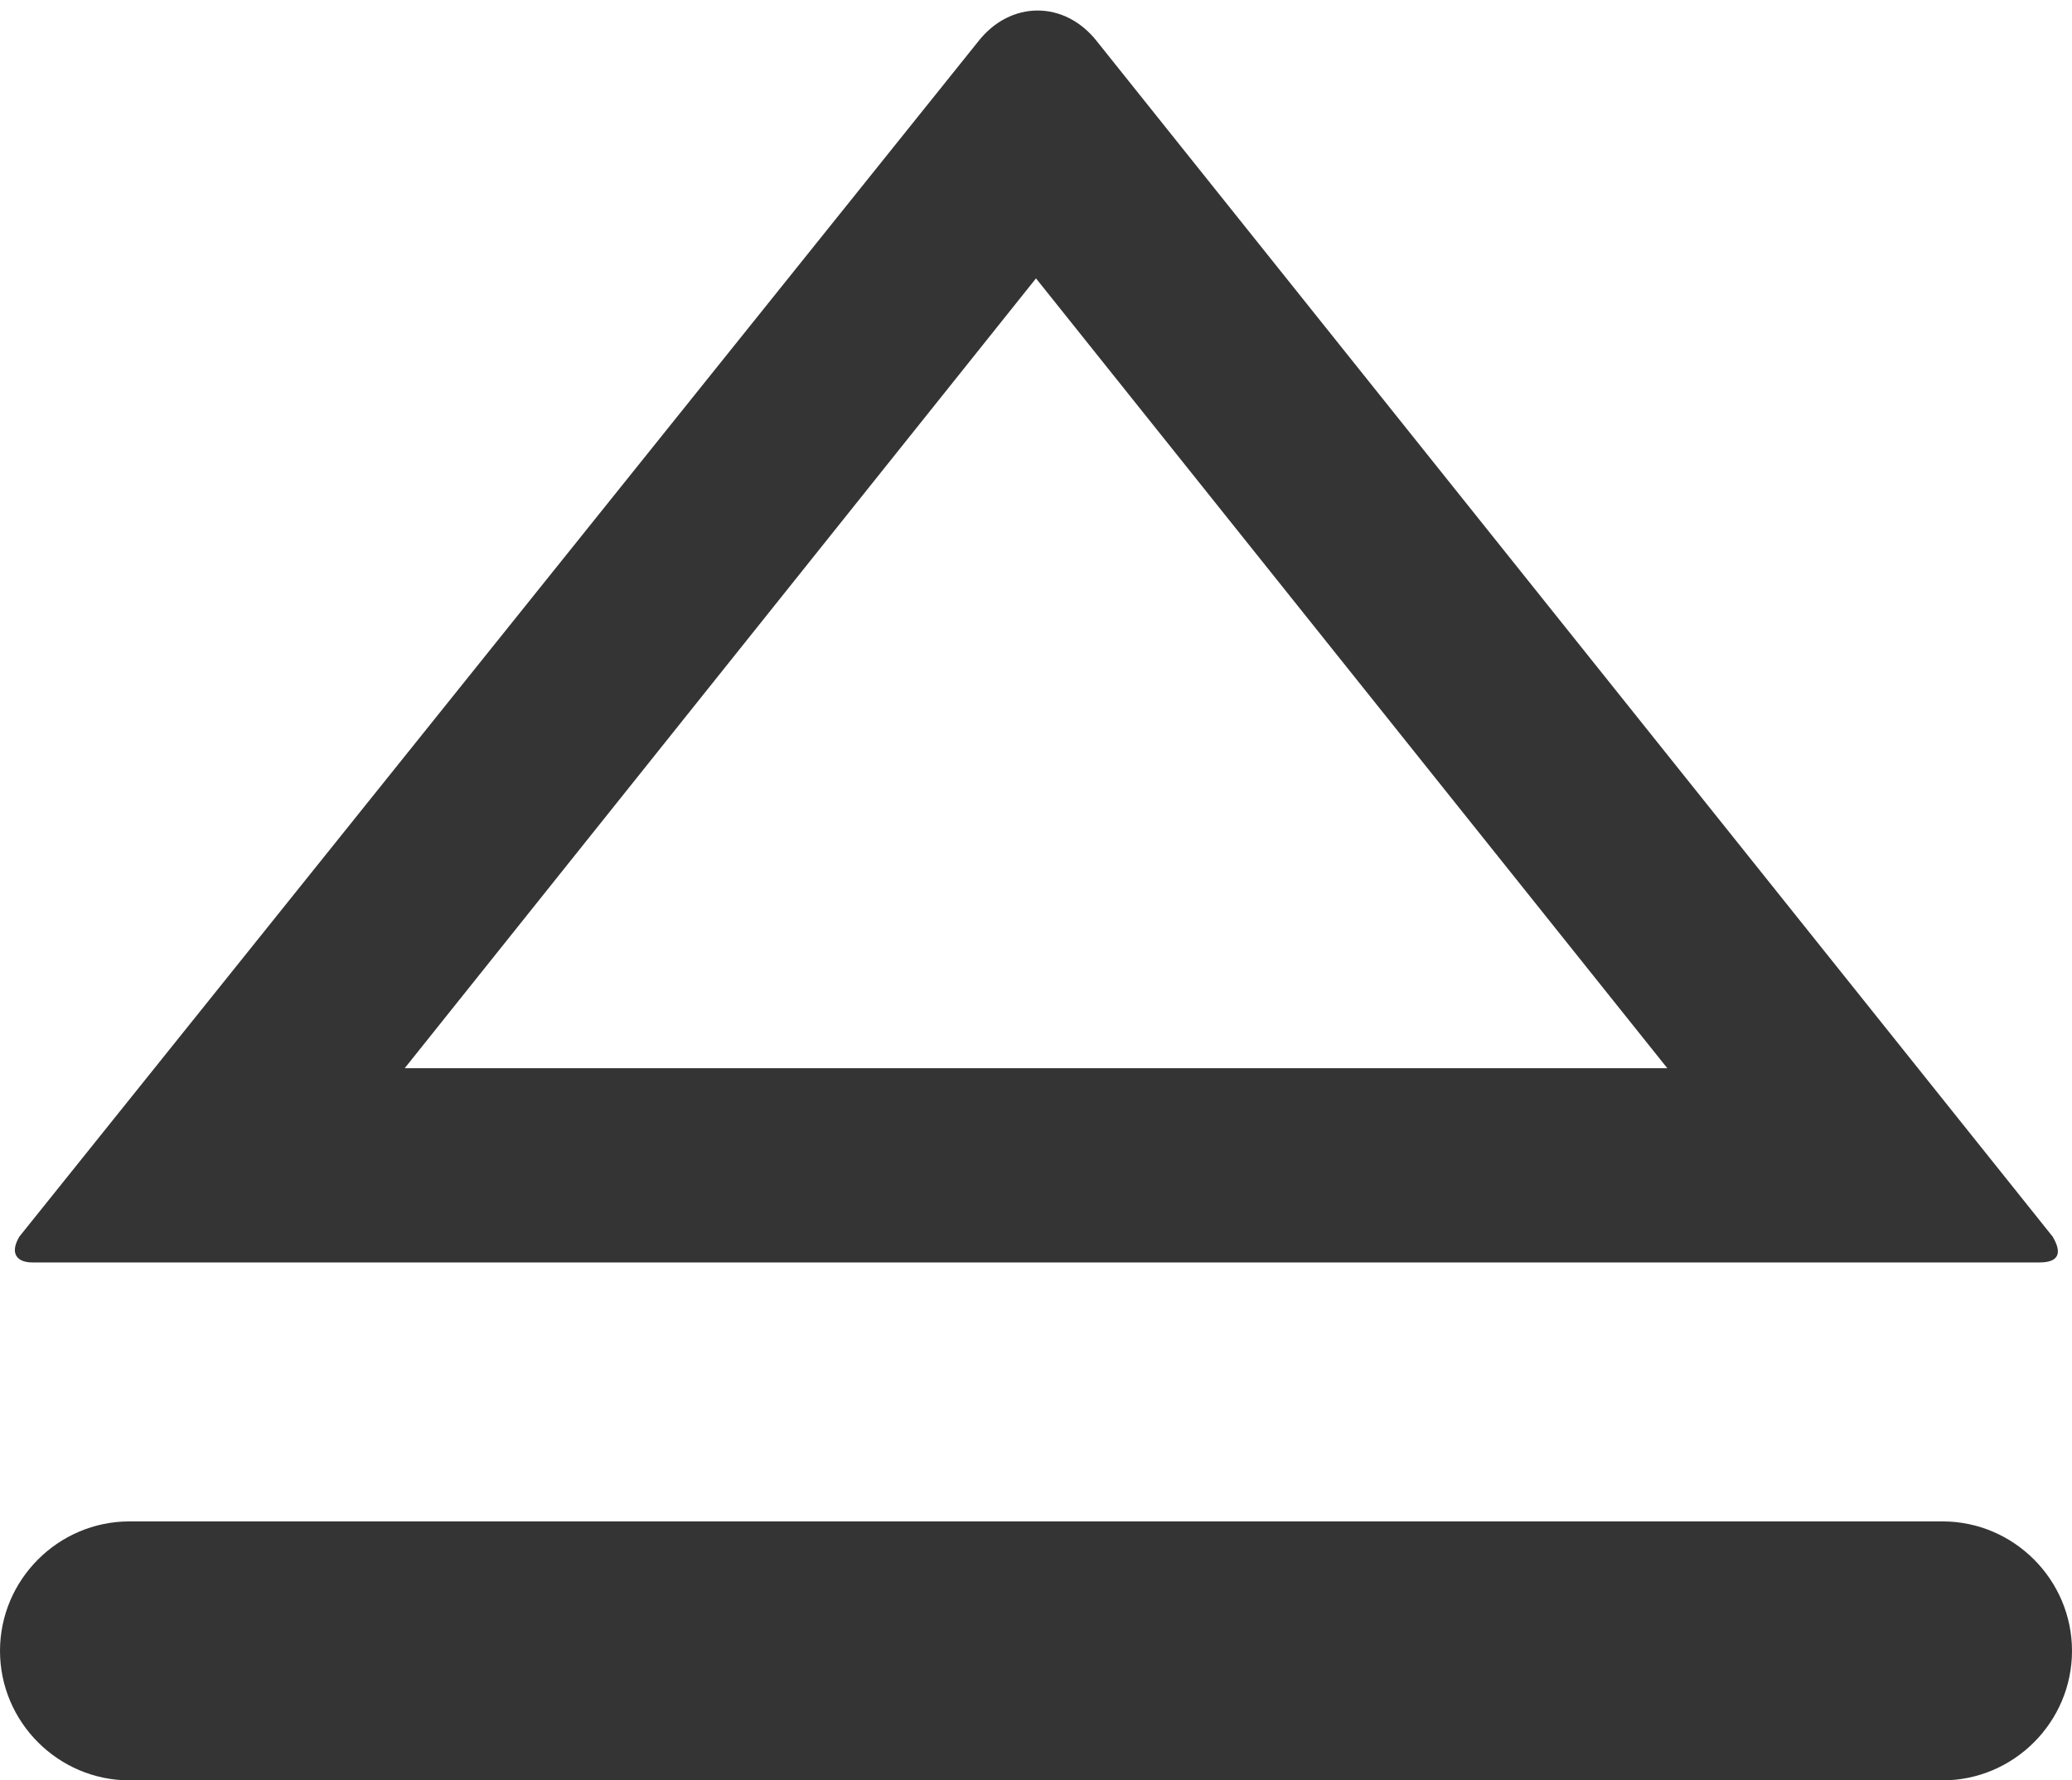 <?xml version="1.0" encoding="utf-8"?>
<!-- Generator: Adobe Illustrator 21.0.0, SVG Export Plug-In . SVG Version: 6.00 Build 0)  -->
<svg version="1.1" id="Layer_1" xmlns="http://www.w3.org/2000/svg" xmlns:xlink="http://www.w3.org/1999/xlink" x="0px" y="0px"
	 viewBox="0 0 64 55" style="enable-background:new 0 0 64 55;" xml:space="preserve">
<style type="text/css">
	.st0{fill:#343434;}
</style>
<title>eject</title>
<desc>Created with Sketch.</desc>
<g>
	<path class="st0" d="M60,47H4c-2.2,0-4,1.8-4,4s1.8,4,4,4h56c2.2,0,4-1.8,4-4S62.2,47,60,47z"/>
	<path class="st0" d="M1,39h62c0.6,0,0.7-0.3,0.4-0.8L33.9,1.3c-1-1.3-2.7-1.3-3.7,0L0.6,38.2C0.3,38.7,0.5,39,1,39z M32,8.6
		L51.5,33h-39L32,8.6z"/>
</g>
</svg>
